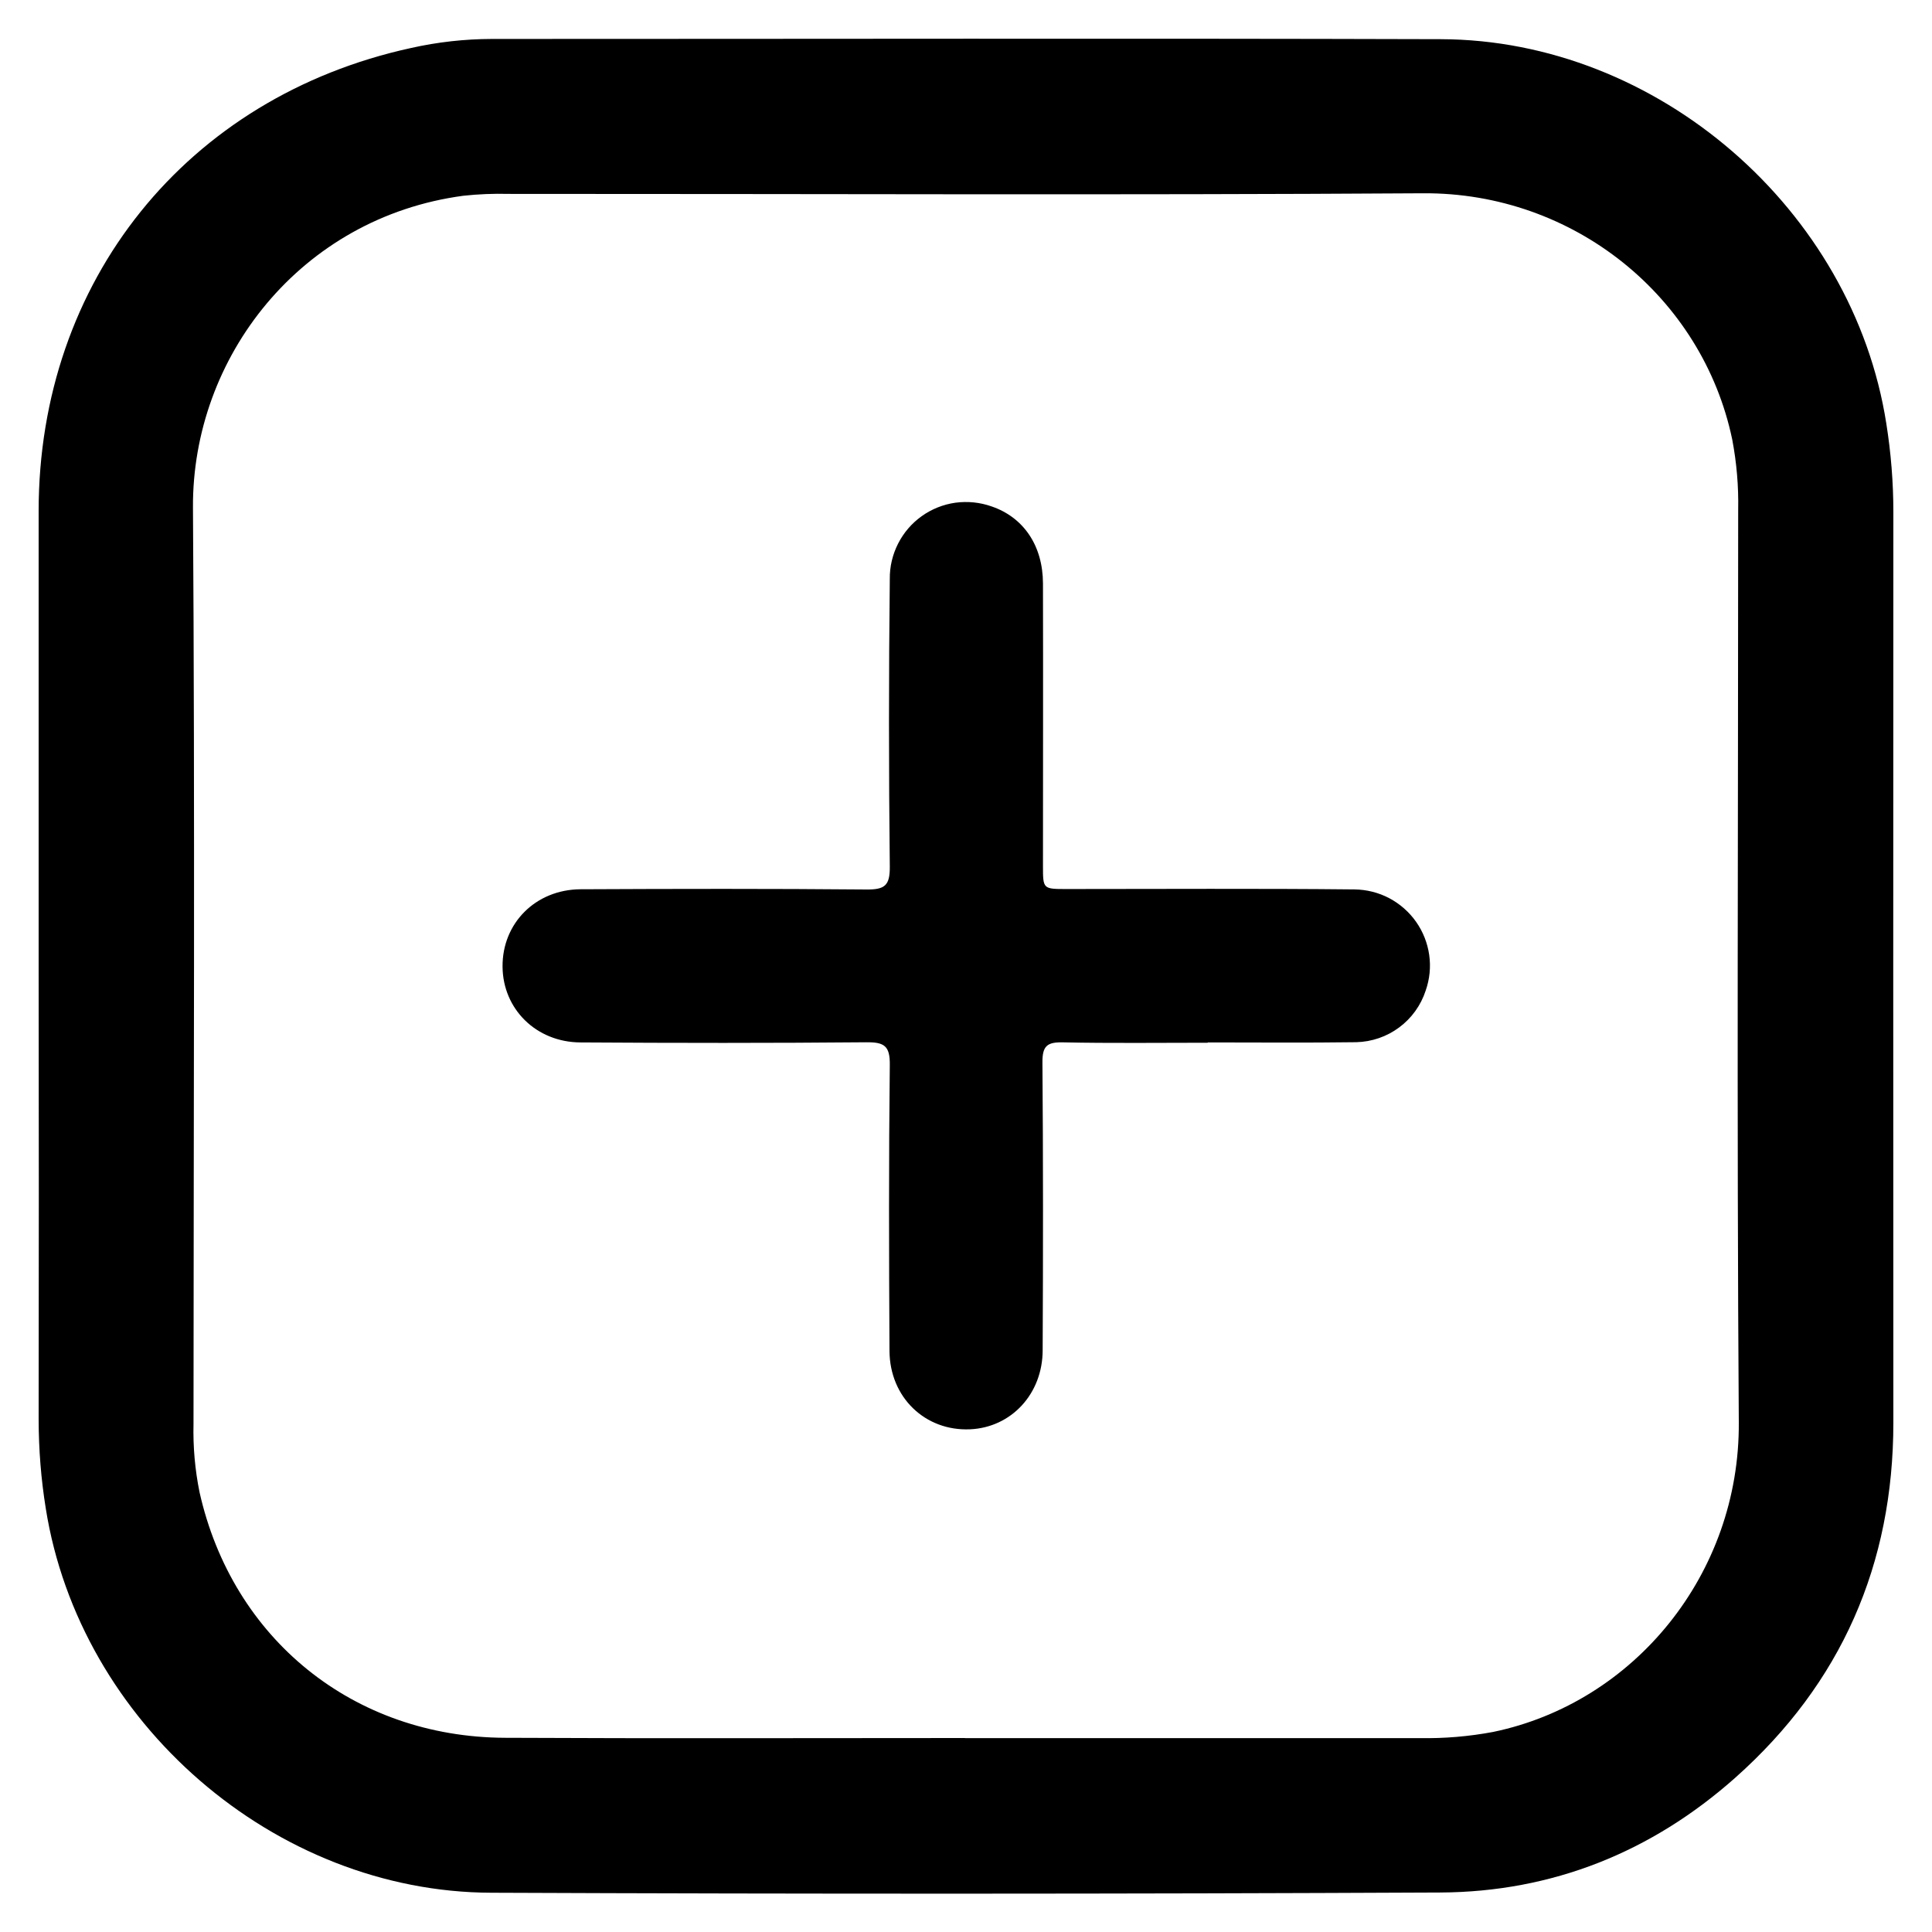 <svg width="25" height="25" viewBox="0 0 25 25" fill="none" xmlns="http://www.w3.org/2000/svg">
<path d="M0.5 12.494V6.614C0.5 3.636 2.416 1.254 5.319 0.621C5.662 0.544 6.012 0.505 6.364 0.504C10.457 0.504 14.55 0.495 18.644 0.507C21.449 0.515 23.978 2.713 24.409 5.482C24.469 5.859 24.5 6.241 24.5 6.623C24.498 10.552 24.498 14.479 24.5 18.407C24.5 20.242 23.826 21.783 22.455 23.003C21.37 23.967 20.086 24.482 18.637 24.489C14.544 24.508 10.451 24.509 6.358 24.492C3.554 24.484 1.03 22.29 0.592 19.517C0.531 19.139 0.501 18.757 0.5 18.374C0.503 16.414 0.503 14.454 0.5 12.494ZM12.487 22.491C14.448 22.491 16.408 22.491 18.369 22.491C18.689 22.497 19.008 22.47 19.322 22.411C21.148 22.032 22.514 20.366 22.5 18.404C22.473 14.468 22.492 10.531 22.492 6.595C22.498 6.291 22.472 5.987 22.415 5.687C22.029 3.84 20.363 2.489 18.416 2.501C14.471 2.526 10.526 2.508 6.581 2.509C6.386 2.504 6.19 2.512 5.996 2.533C3.892 2.814 2.485 4.621 2.497 6.569C2.523 10.521 2.505 14.473 2.504 18.425C2.497 18.722 2.523 19.018 2.582 19.309C3.008 21.21 4.575 22.478 6.533 22.487C8.519 22.497 10.503 22.49 12.488 22.49L12.487 22.491Z" fill="black"/>
<path d="M15.627 13.493C15.002 13.493 14.378 13.501 13.753 13.488C13.55 13.484 13.488 13.534 13.489 13.746C13.499 14.988 13.498 16.229 13.492 17.47C13.492 18.039 13.083 18.472 12.553 18.495C11.973 18.521 11.513 18.083 11.51 17.48C11.503 16.247 11.5 15.014 11.514 13.78C11.517 13.534 11.443 13.485 11.212 13.487C9.979 13.498 8.745 13.497 7.511 13.489C6.938 13.486 6.507 13.057 6.503 12.509C6.498 11.948 6.929 11.511 7.512 11.507C8.746 11.501 9.98 11.499 11.213 11.51C11.448 11.512 11.516 11.46 11.514 11.216C11.5 9.975 11.5 8.734 11.514 7.492C11.512 7.333 11.549 7.177 11.621 7.035C11.693 6.893 11.798 6.771 11.927 6.679C12.056 6.587 12.206 6.527 12.363 6.505C12.521 6.484 12.681 6.5 12.831 6.553C13.245 6.694 13.495 7.061 13.496 7.55C13.499 8.768 13.496 9.986 13.496 11.204C13.496 11.504 13.496 11.504 13.802 11.504C15.044 11.504 16.285 11.496 17.527 11.509C17.683 11.511 17.837 11.549 17.976 11.622C18.114 11.695 18.234 11.8 18.324 11.928C18.414 12.056 18.472 12.203 18.494 12.358C18.516 12.513 18.5 12.671 18.448 12.819C18.386 13.009 18.266 13.176 18.105 13.295C17.944 13.415 17.75 13.481 17.55 13.486C16.909 13.495 16.269 13.489 15.629 13.489L15.627 13.493Z" fill="black"/>
</svg>
